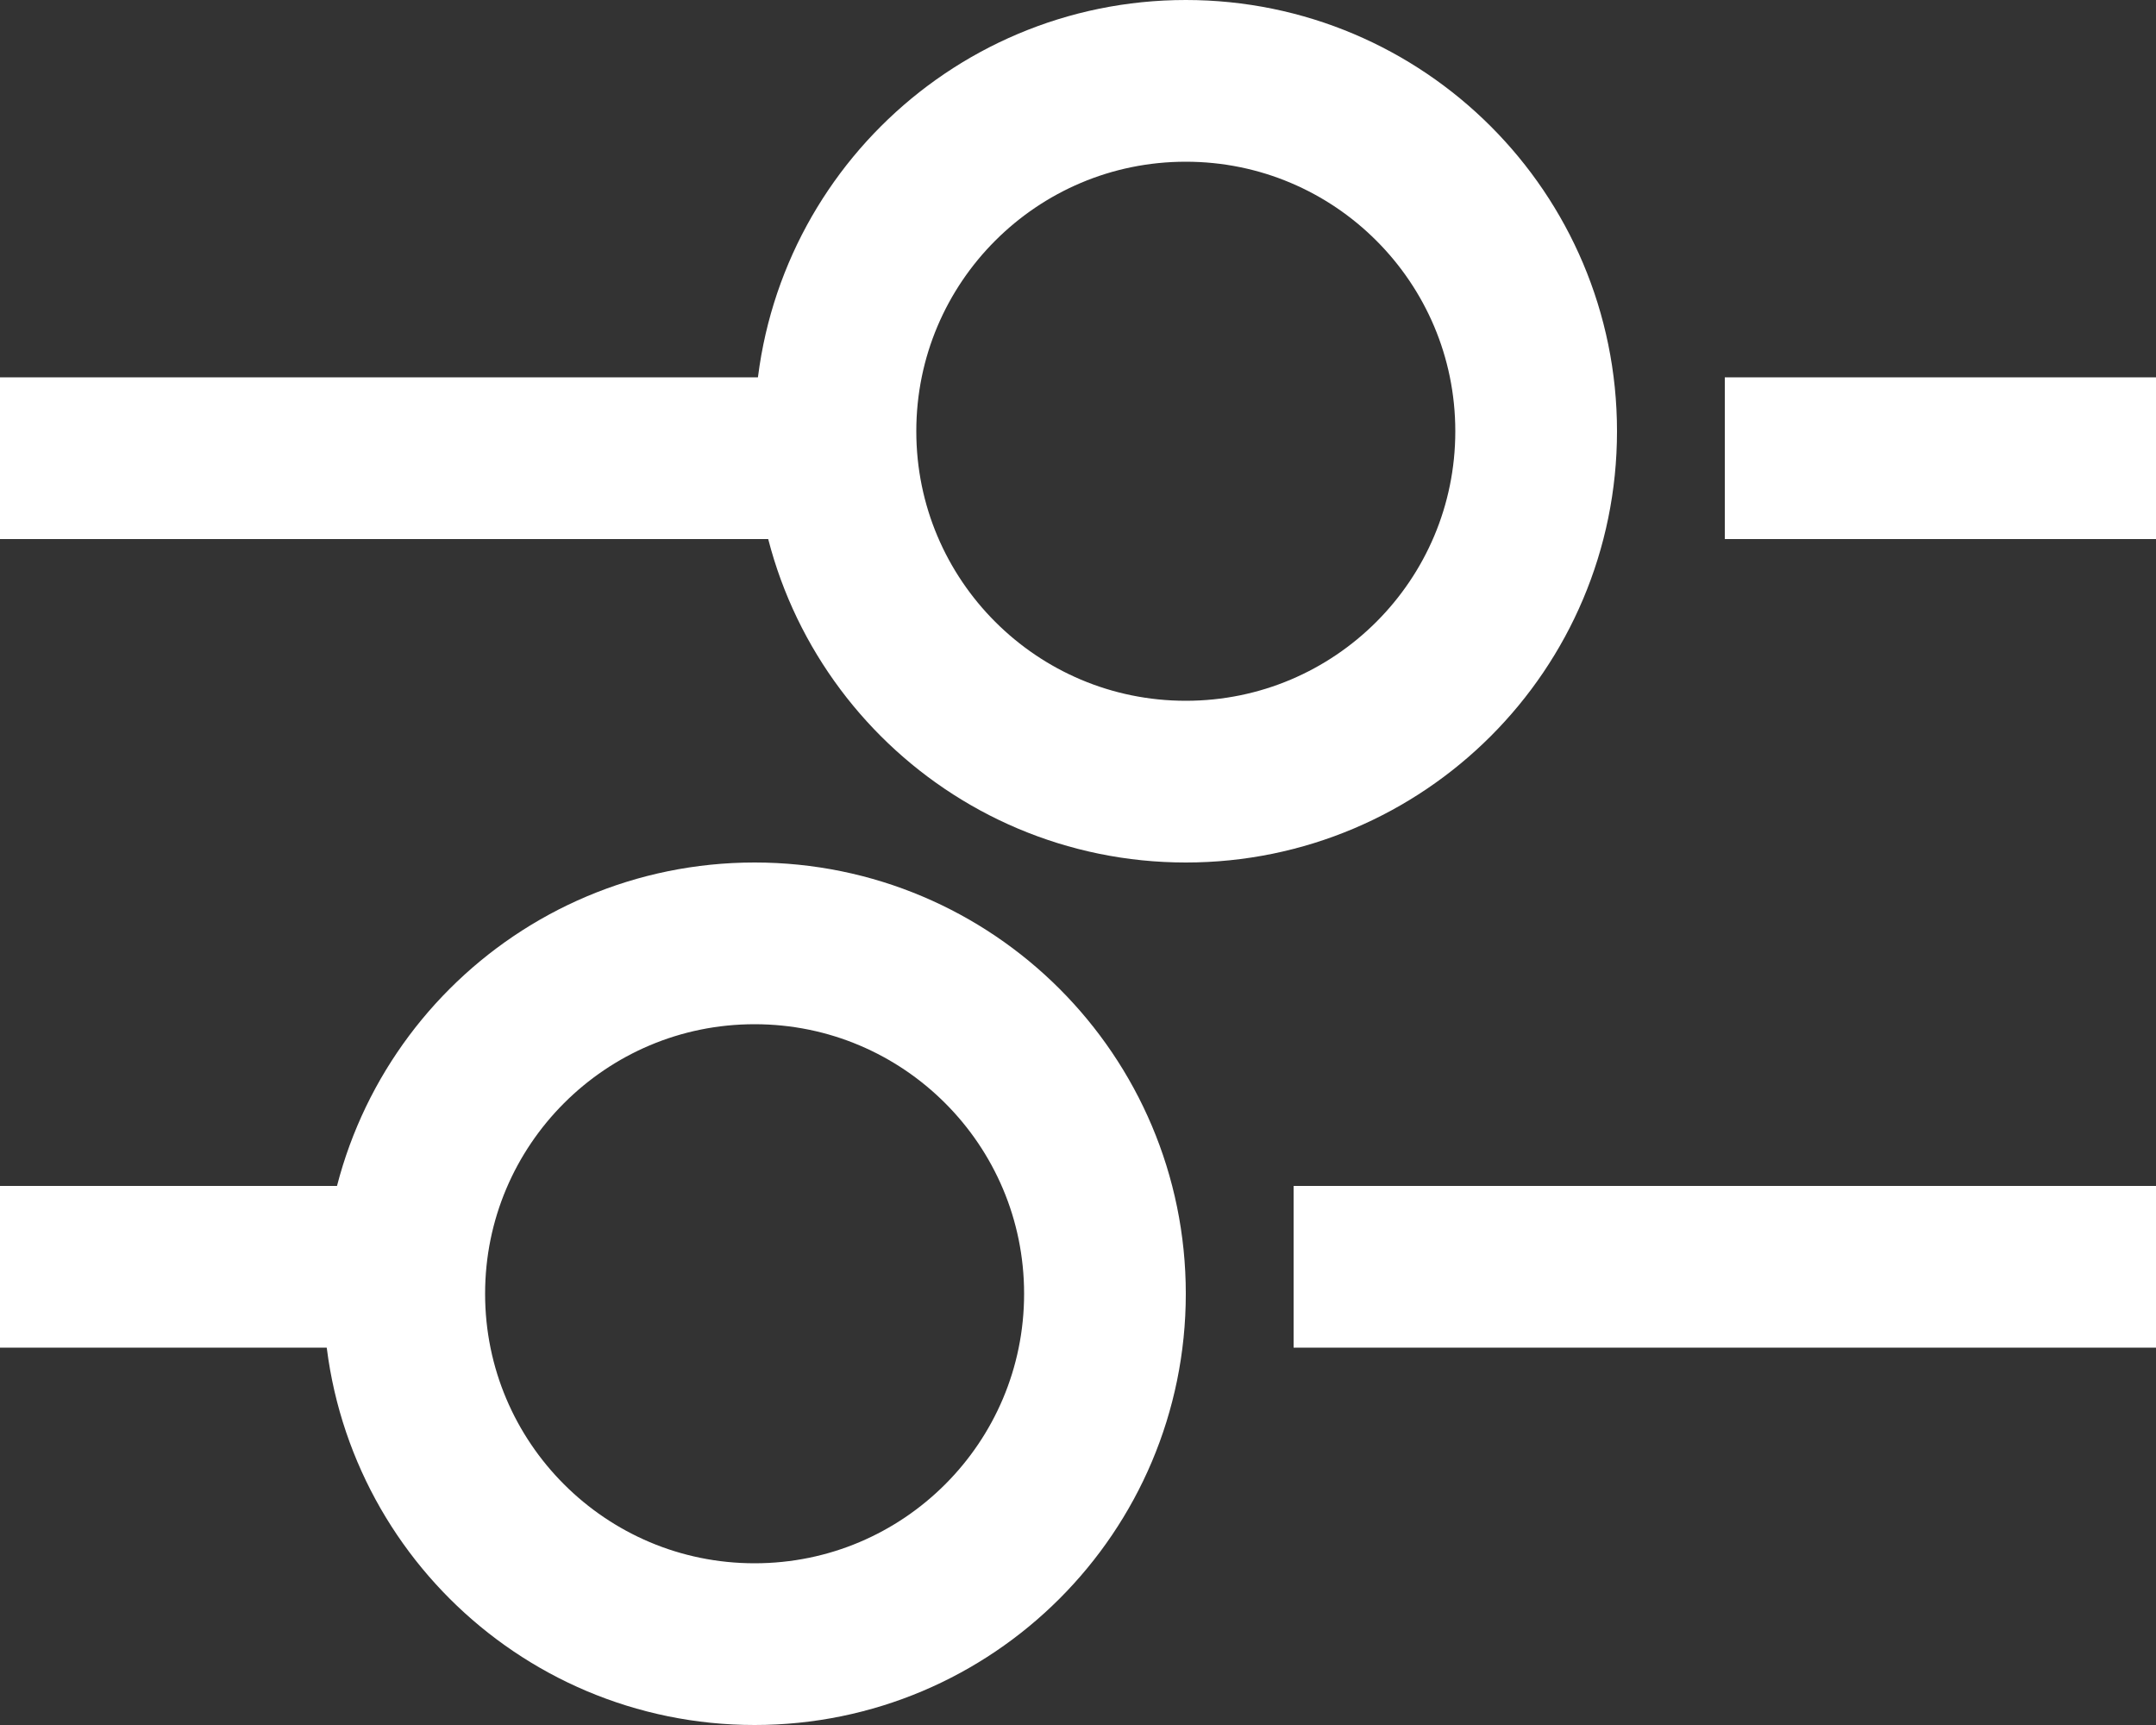 <svg width="20" height="16" viewBox="0 0 20 16" fill="none" xmlns="http://www.w3.org/2000/svg">
<rect x="0" y="0" width="20" height="16" fill="#333333" stroke="none"/>
<path d="M11 7.25C12.795 7.25 14.25 5.795 14.25 4C14.25 2.205 12.795 0.75 11 0.75C9.205 0.75 7.75 2.205 7.75 4C7.75 5.795 9.205 7.25 11 7.25Z" stroke="white" stroke-width="1.5"/>
<path d="M0 4.25H8" stroke="white" stroke-width="1.5"/>
<path d="M16 4.25H20" stroke="white" stroke-width="1.5"/>
<path d="M7 8.75C5.205 8.75 3.75 10.205 3.75 12C3.75 13.795 5.205 15.25 7 15.25C8.795 15.25 10.25 13.795 10.25 12C10.25 10.205 8.795 8.75 7 8.75Z" stroke="white" stroke-width="1.5"/>
<path d="M20 11.75H12" stroke="white" stroke-width="1.5"/>
<path d="M4 11.75H0" stroke="white" stroke-width="1.5"/>
</svg>
